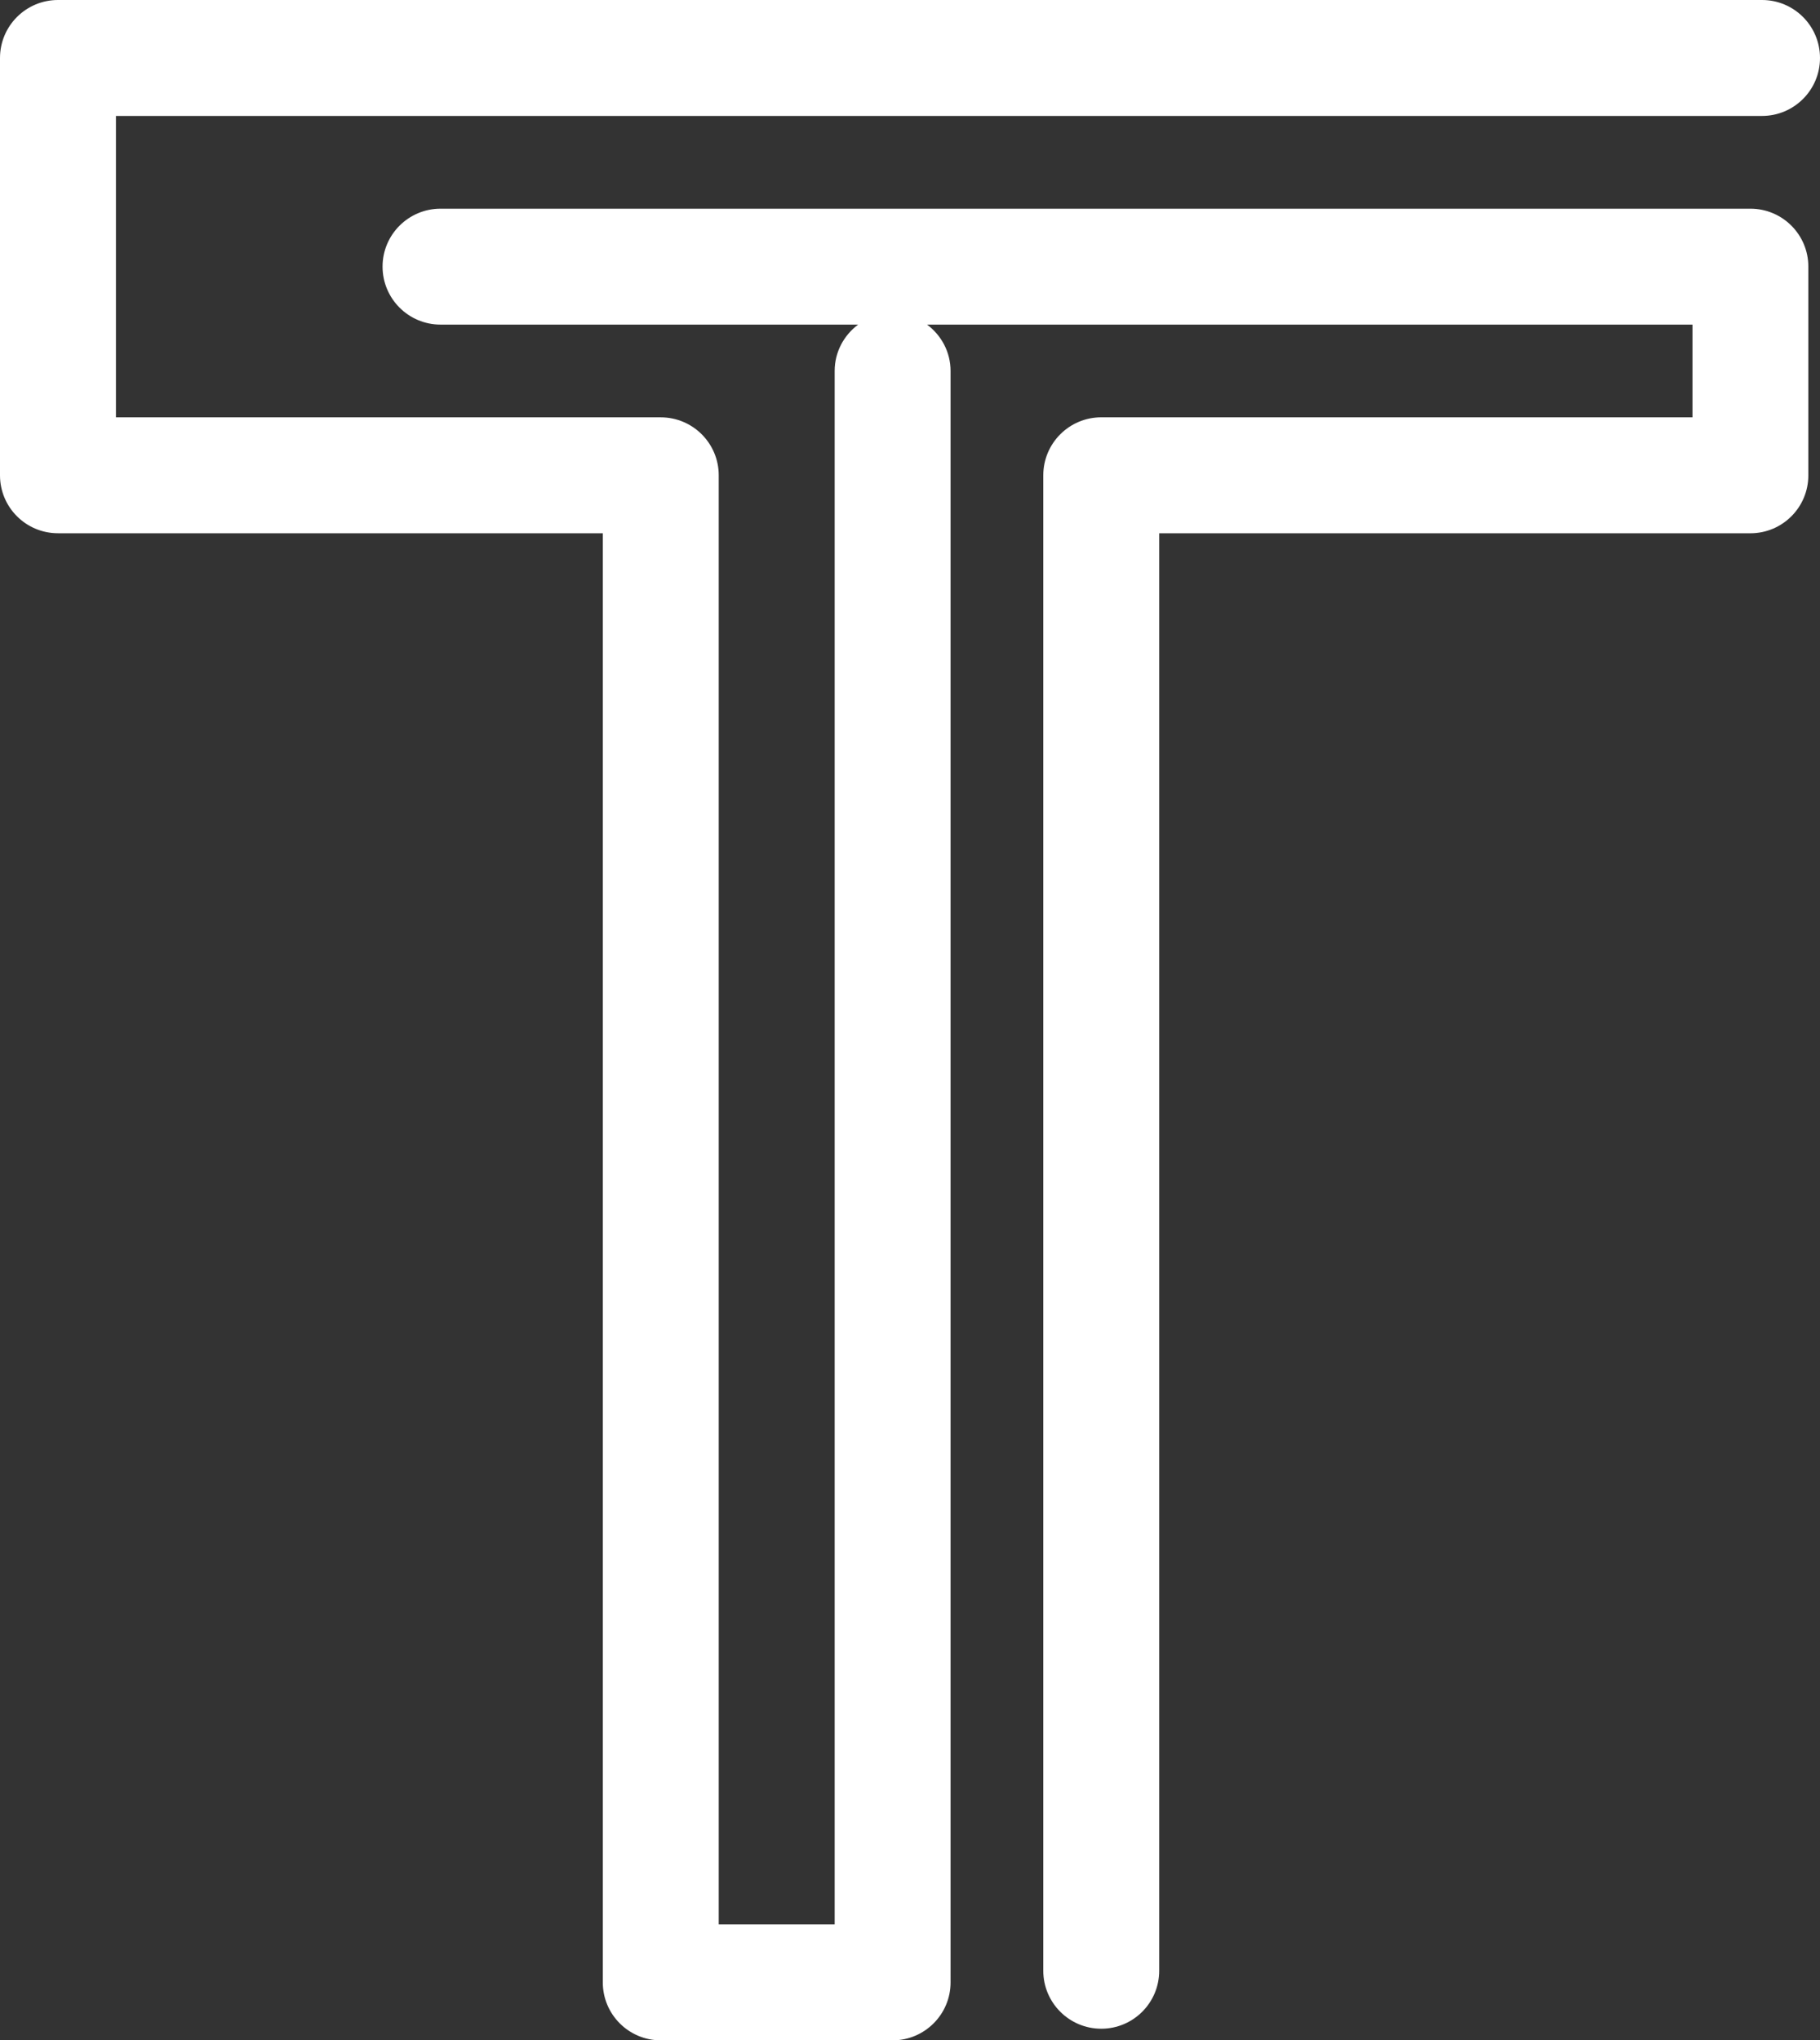 <svg version="1.1" id="图层_1" x="0px" y="0px" width="72.703px" height="81.5px" viewBox="0 0 72.703 81.5" enable-background="new 0 0 72.703 81.5" xml:space="preserve" xmlns="http://www.w3.org/2000/svg" xmlns:xlink="http://www.w3.org/1999/xlink" xmlns:xml="http://www.w3.org/XML/1998/namespace">
  <rect x="0" y="0" width="72.703" height="81.5" fill="#333333" stroke="none"/>
  <path fill="#FFFFFF" d="M69.924,8.336H17.598c-1.279,0-2.316,1.037-2.316,2.314c0,1.279,1.037,2.316,2.316,2.316h16.682
	c-0.566,0.422-0.938,1.09-0.938,1.852v62.051h-4.631V18.986c0-1.279-1.037-2.316-2.316-2.316H4.631V4.631h65.756
	c1.279,0,2.316-1.037,2.316-2.314C72.703,1.037,71.666,0,70.387,0H2.316C1.037,0,0,1.037,0,2.316v16.67
	c0,1.279,1.037,2.314,2.316,2.314H24.08v57.885c0,1.279,1.037,2.314,2.314,2.314h9.262c1.279,0,2.316-1.035,2.316-2.314V14.818
	c0-0.762-0.373-1.43-0.939-1.852h30.576v3.703H43.992c-1.279,0-2.316,1.037-2.316,2.316v59.736c0,1.277,1.037,2.314,2.316,2.314
	s2.314-1.037,2.314-2.314V21.301h23.617c1.279,0,2.314-1.035,2.314-2.314V10.65C72.238,9.373,71.203,8.336,69.924,8.336z" class="color c1"/>
</svg>